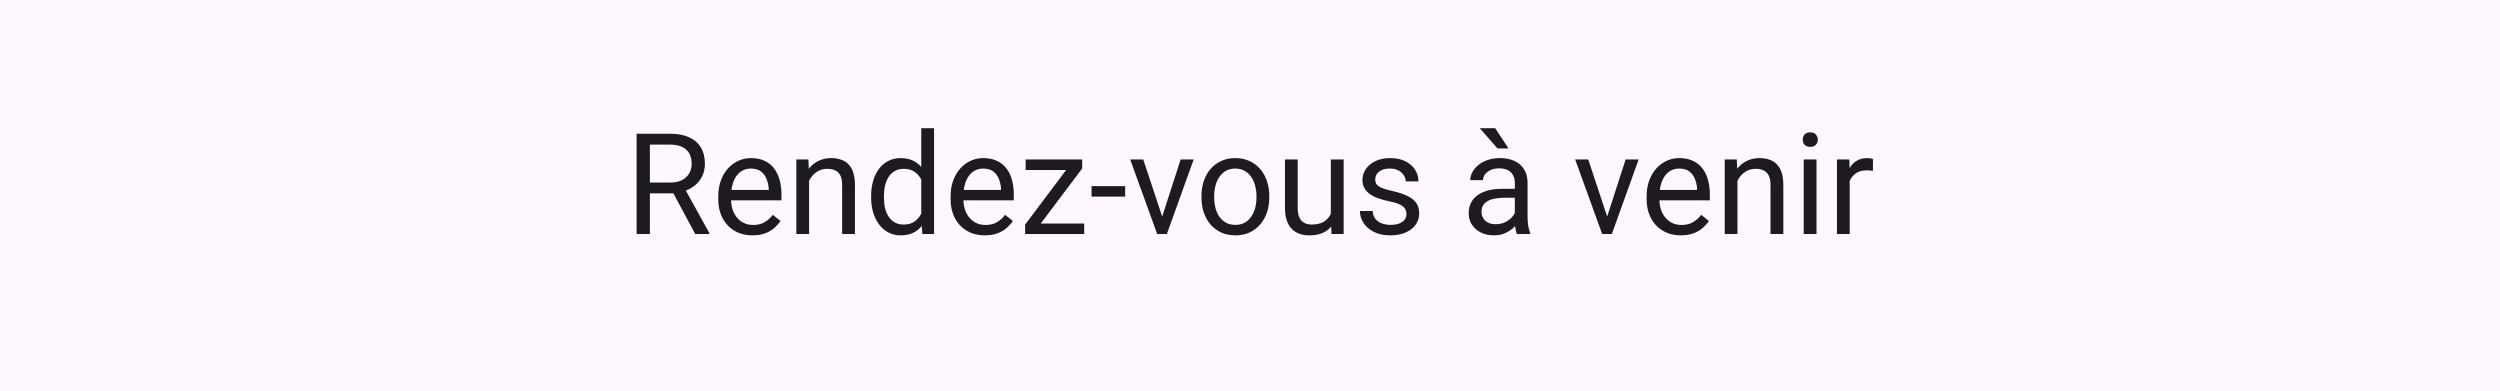 <svg width="390" height="61" viewBox="0 0 390 61" fill="none" xmlns="http://www.w3.org/2000/svg">
<rect width="390" height="61" fill="#FEF7FF"/>
<path d="M99.309 20.859H104.486C105.661 20.859 106.653 21.038 107.462 21.396C108.278 21.755 108.898 22.285 109.32 22.986C109.75 23.681 109.965 24.537 109.965 25.554C109.965 26.27 109.818 26.925 109.524 27.52C109.238 28.107 108.823 28.608 108.278 29.023C107.741 29.432 107.097 29.736 106.345 29.936L105.765 30.162H100.898L100.877 28.476H104.551C105.296 28.476 105.915 28.347 106.409 28.089C106.903 27.824 107.276 27.469 107.526 27.025C107.777 26.581 107.902 26.091 107.902 25.554C107.902 24.952 107.784 24.426 107.548 23.975C107.312 23.523 106.939 23.176 106.431 22.933C105.929 22.682 105.281 22.557 104.486 22.557H101.382V36.5H99.309V20.859ZM108.45 36.5L104.647 29.41L106.807 29.399L110.663 36.371V36.5H108.45ZM117.388 36.715C116.578 36.715 115.844 36.579 115.186 36.307C114.534 36.027 113.972 35.637 113.499 35.136C113.034 34.634 112.675 34.04 112.425 33.352C112.174 32.665 112.049 31.913 112.049 31.097V30.645C112.049 29.7 112.188 28.859 112.468 28.121C112.747 27.376 113.127 26.746 113.606 26.23C114.086 25.715 114.631 25.325 115.239 25.06C115.848 24.795 116.478 24.662 117.13 24.662C117.961 24.662 118.677 24.805 119.278 25.092C119.887 25.378 120.385 25.779 120.771 26.295C121.158 26.803 121.445 27.405 121.631 28.1C121.817 28.787 121.91 29.539 121.91 30.355V31.247H113.23V29.625H119.923V29.475C119.894 28.959 119.787 28.458 119.601 27.971C119.422 27.484 119.135 27.083 118.741 26.768C118.347 26.453 117.81 26.295 117.13 26.295C116.679 26.295 116.263 26.392 115.884 26.585C115.504 26.771 115.178 27.05 114.906 27.423C114.634 27.795 114.423 28.25 114.272 28.787C114.122 29.324 114.047 29.944 114.047 30.645V31.097C114.047 31.648 114.122 32.167 114.272 32.654C114.43 33.134 114.656 33.557 114.949 33.922C115.25 34.287 115.612 34.574 116.034 34.781C116.464 34.989 116.951 35.093 117.495 35.093C118.197 35.093 118.791 34.95 119.278 34.663C119.765 34.377 120.191 33.993 120.557 33.514L121.76 34.47C121.509 34.849 121.19 35.211 120.804 35.555C120.417 35.898 119.941 36.178 119.375 36.393C118.816 36.607 118.154 36.715 117.388 36.715ZM126.218 27.358V36.5H124.23V24.877H126.11L126.218 27.358ZM125.745 30.248L124.918 30.216C124.925 29.421 125.043 28.687 125.272 28.014C125.502 27.333 125.824 26.742 126.239 26.241C126.655 25.74 127.149 25.353 127.722 25.081C128.302 24.802 128.943 24.662 129.645 24.662C130.217 24.662 130.733 24.741 131.191 24.898C131.65 25.049 132.04 25.292 132.362 25.629C132.692 25.965 132.942 26.402 133.114 26.939C133.286 27.469 133.372 28.117 133.372 28.884V36.5H131.374V28.862C131.374 28.254 131.285 27.767 131.105 27.401C130.926 27.029 130.665 26.76 130.321 26.596C129.978 26.424 129.555 26.338 129.054 26.338C128.56 26.338 128.108 26.442 127.7 26.649C127.299 26.857 126.952 27.144 126.658 27.509C126.372 27.874 126.146 28.293 125.981 28.766C125.824 29.231 125.745 29.725 125.745 30.248ZM143.717 34.244V20H145.715V36.5H143.889L143.717 34.244ZM135.896 30.817V30.592C135.896 29.704 136.004 28.898 136.219 28.175C136.441 27.444 136.752 26.818 137.153 26.295C137.562 25.772 138.045 25.371 138.604 25.092C139.169 24.805 139.799 24.662 140.494 24.662C141.225 24.662 141.862 24.791 142.406 25.049C142.958 25.299 143.423 25.668 143.803 26.155C144.189 26.635 144.494 27.215 144.716 27.895C144.938 28.576 145.092 29.346 145.178 30.205V31.193C145.099 32.046 144.945 32.812 144.716 33.492C144.494 34.172 144.189 34.753 143.803 35.232C143.423 35.712 142.958 36.081 142.406 36.339C141.855 36.59 141.21 36.715 140.473 36.715C139.792 36.715 139.169 36.568 138.604 36.274C138.045 35.981 137.562 35.569 137.153 35.039C136.752 34.509 136.441 33.886 136.219 33.17C136.004 32.447 135.896 31.662 135.896 30.817ZM137.895 30.592V30.817C137.895 31.398 137.952 31.942 138.066 32.45C138.188 32.959 138.374 33.406 138.625 33.793C138.876 34.18 139.194 34.484 139.581 34.706C139.968 34.921 140.43 35.028 140.967 35.028C141.626 35.028 142.166 34.889 142.589 34.609C143.019 34.33 143.362 33.961 143.62 33.503C143.878 33.045 144.078 32.547 144.222 32.01V29.421C144.136 29.027 144.01 28.648 143.846 28.282C143.688 27.91 143.48 27.58 143.223 27.294C142.972 27 142.66 26.768 142.288 26.596C141.923 26.424 141.49 26.338 140.988 26.338C140.444 26.338 139.975 26.453 139.581 26.682C139.194 26.904 138.876 27.212 138.625 27.605C138.374 27.992 138.188 28.443 138.066 28.959C137.952 29.467 137.895 30.012 137.895 30.592ZM153.632 36.715C152.823 36.715 152.089 36.579 151.43 36.307C150.778 36.027 150.216 35.637 149.743 35.136C149.278 34.634 148.92 34.04 148.669 33.352C148.418 32.665 148.293 31.913 148.293 31.097V30.645C148.293 29.7 148.433 28.859 148.712 28.121C148.991 27.376 149.371 26.746 149.851 26.23C150.33 25.715 150.875 25.325 151.483 25.06C152.092 24.795 152.722 24.662 153.374 24.662C154.205 24.662 154.921 24.805 155.522 25.092C156.131 25.378 156.629 25.779 157.016 26.295C157.402 26.803 157.689 27.405 157.875 28.1C158.061 28.787 158.154 29.539 158.154 30.355V31.247H149.475V29.625H156.167V29.475C156.138 28.959 156.031 28.458 155.845 27.971C155.666 27.484 155.379 27.083 154.985 26.768C154.591 26.453 154.054 26.295 153.374 26.295C152.923 26.295 152.507 26.392 152.128 26.585C151.748 26.771 151.423 27.05 151.15 27.423C150.878 27.795 150.667 28.25 150.517 28.787C150.366 29.324 150.291 29.944 150.291 30.645V31.097C150.291 31.648 150.366 32.167 150.517 32.654C150.674 33.134 150.9 33.557 151.193 33.922C151.494 34.287 151.856 34.574 152.278 34.781C152.708 34.989 153.195 35.093 153.739 35.093C154.441 35.093 155.035 34.95 155.522 34.663C156.009 34.377 156.436 33.993 156.801 33.514L158.004 34.47C157.753 34.849 157.435 35.211 157.048 35.555C156.661 35.898 156.185 36.178 155.619 36.393C155.061 36.607 154.398 36.715 153.632 36.715ZM169.133 34.867V36.5H160.679V34.867H169.133ZM168.821 26.284L161.13 36.5H159.916V35.039L167.554 24.877H168.821V26.284ZM167.94 24.877V26.52H160.002V24.877H167.94ZM175.524 29.034V30.667H170.282V29.034H175.524ZM181.003 34.706L184.183 24.877H186.213L182.034 36.5H180.702L181.003 34.706ZM178.35 24.877L181.626 34.76L181.852 36.5H180.52L176.309 24.877H178.35ZM187.427 30.817V30.57C187.427 29.732 187.549 28.955 187.792 28.239C188.035 27.516 188.386 26.889 188.845 26.359C189.303 25.822 189.858 25.407 190.51 25.113C191.161 24.812 191.892 24.662 192.701 24.662C193.518 24.662 194.252 24.812 194.903 25.113C195.562 25.407 196.121 25.822 196.579 26.359C197.045 26.889 197.399 27.516 197.643 28.239C197.886 28.955 198.008 29.732 198.008 30.57V30.817C198.008 31.655 197.886 32.432 197.643 33.148C197.399 33.865 197.045 34.491 196.579 35.028C196.121 35.558 195.566 35.974 194.914 36.274C194.27 36.568 193.539 36.715 192.723 36.715C191.906 36.715 191.172 36.568 190.521 36.274C189.869 35.974 189.31 35.558 188.845 35.028C188.386 34.491 188.035 33.865 187.792 33.148C187.549 32.432 187.427 31.655 187.427 30.817ZM189.414 30.57V30.817C189.414 31.398 189.482 31.945 189.618 32.461C189.754 32.969 189.958 33.421 190.23 33.815C190.51 34.208 190.857 34.52 191.272 34.749C191.688 34.971 192.171 35.082 192.723 35.082C193.267 35.082 193.743 34.971 194.151 34.749C194.567 34.52 194.91 34.208 195.183 33.815C195.455 33.421 195.659 32.969 195.795 32.461C195.938 31.945 196.01 31.398 196.01 30.817V30.57C196.01 29.997 195.938 29.457 195.795 28.948C195.659 28.433 195.451 27.978 195.172 27.584C194.9 27.183 194.556 26.868 194.141 26.639C193.732 26.41 193.253 26.295 192.701 26.295C192.157 26.295 191.677 26.41 191.262 26.639C190.854 26.868 190.51 27.183 190.23 27.584C189.958 27.978 189.754 28.433 189.618 28.948C189.482 29.457 189.414 29.997 189.414 30.57ZM207.611 33.815V24.877H209.609V36.5H207.708L207.611 33.815ZM207.987 31.365L208.814 31.344C208.814 32.117 208.732 32.833 208.567 33.492C208.41 34.144 208.152 34.71 207.794 35.19C207.436 35.669 206.967 36.045 206.387 36.317C205.807 36.582 205.101 36.715 204.271 36.715C203.705 36.715 203.186 36.633 202.713 36.468C202.247 36.303 201.846 36.049 201.51 35.705C201.173 35.361 200.912 34.914 200.726 34.362C200.547 33.811 200.457 33.148 200.457 32.375V24.877H202.444V32.397C202.444 32.919 202.502 33.352 202.616 33.696C202.738 34.033 202.899 34.301 203.1 34.502C203.307 34.695 203.536 34.831 203.787 34.91C204.045 34.989 204.31 35.028 204.582 35.028C205.427 35.028 206.097 34.867 206.591 34.545C207.085 34.215 207.439 33.775 207.654 33.224C207.876 32.665 207.987 32.046 207.987 31.365ZM219.406 33.417C219.406 33.13 219.342 32.866 219.213 32.622C219.091 32.371 218.837 32.146 218.45 31.945C218.071 31.738 217.498 31.559 216.731 31.408C216.087 31.272 215.503 31.111 214.98 30.925C214.465 30.739 214.024 30.513 213.659 30.248C213.301 29.983 213.025 29.672 212.832 29.314C212.639 28.955 212.542 28.537 212.542 28.057C212.542 27.598 212.642 27.165 212.843 26.757C213.05 26.349 213.34 25.987 213.713 25.672C214.092 25.357 214.547 25.11 215.077 24.931C215.607 24.752 216.198 24.662 216.85 24.662C217.781 24.662 218.576 24.827 219.234 25.156C219.893 25.486 220.398 25.926 220.749 26.477C221.1 27.022 221.275 27.627 221.275 28.293H219.288C219.288 27.971 219.191 27.659 218.998 27.358C218.812 27.05 218.536 26.796 218.171 26.596C217.813 26.395 217.372 26.295 216.85 26.295C216.298 26.295 215.851 26.381 215.507 26.553C215.17 26.717 214.923 26.929 214.766 27.186C214.615 27.444 214.54 27.716 214.54 28.003C214.54 28.218 214.576 28.411 214.647 28.583C214.726 28.748 214.862 28.902 215.056 29.045C215.249 29.181 215.521 29.31 215.872 29.432C216.223 29.553 216.671 29.675 217.215 29.797C218.167 30.012 218.951 30.27 219.567 30.57C220.183 30.871 220.642 31.24 220.942 31.677C221.243 32.114 221.394 32.644 221.394 33.267C221.394 33.775 221.286 34.241 221.071 34.663C220.864 35.086 220.559 35.451 220.158 35.759C219.764 36.06 219.292 36.296 218.74 36.468C218.196 36.633 217.584 36.715 216.903 36.715C215.879 36.715 215.013 36.532 214.304 36.167C213.595 35.802 213.058 35.329 212.692 34.749C212.327 34.169 212.145 33.557 212.145 32.912H214.143C214.171 33.456 214.329 33.89 214.615 34.212C214.902 34.527 215.253 34.753 215.668 34.889C216.083 35.018 216.495 35.082 216.903 35.082C217.448 35.082 217.902 35.01 218.268 34.867C218.64 34.724 218.923 34.527 219.116 34.276C219.31 34.026 219.406 33.739 219.406 33.417ZM236.314 34.513V28.529C236.314 28.071 236.221 27.674 236.035 27.337C235.856 26.993 235.584 26.728 235.219 26.542C234.854 26.356 234.402 26.263 233.865 26.263C233.364 26.263 232.924 26.349 232.544 26.52C232.172 26.692 231.878 26.918 231.663 27.197C231.455 27.477 231.352 27.777 231.352 28.1H229.364C229.364 27.684 229.472 27.273 229.687 26.864C229.901 26.456 230.209 26.087 230.61 25.758C231.019 25.421 231.506 25.156 232.071 24.963C232.644 24.762 233.282 24.662 233.983 24.662C234.828 24.662 235.573 24.805 236.218 25.092C236.869 25.378 237.378 25.811 237.743 26.392C238.116 26.965 238.302 27.684 238.302 28.551V33.965C238.302 34.352 238.334 34.763 238.398 35.2C238.47 35.637 238.574 36.013 238.71 36.328V36.5H236.637C236.536 36.271 236.458 35.967 236.4 35.587C236.343 35.2 236.314 34.842 236.314 34.513ZM236.658 29.453L236.68 30.85H234.671C234.105 30.85 233.6 30.896 233.156 30.989C232.712 31.075 232.34 31.208 232.039 31.387C231.738 31.566 231.509 31.791 231.352 32.063C231.194 32.328 231.115 32.64 231.115 32.998C231.115 33.363 231.198 33.696 231.362 33.997C231.527 34.298 231.774 34.538 232.104 34.717C232.44 34.889 232.852 34.975 233.339 34.975C233.948 34.975 234.485 34.846 234.95 34.588C235.416 34.33 235.785 34.015 236.057 33.643C236.336 33.27 236.486 32.908 236.508 32.558L237.356 33.514C237.306 33.815 237.17 34.148 236.948 34.513C236.726 34.878 236.429 35.229 236.057 35.565C235.691 35.895 235.255 36.171 234.746 36.393C234.245 36.607 233.679 36.715 233.049 36.715C232.261 36.715 231.57 36.561 230.976 36.253C230.388 35.945 229.93 35.533 229.601 35.018C229.278 34.495 229.117 33.911 229.117 33.267C229.117 32.644 229.239 32.096 229.482 31.623C229.726 31.143 230.077 30.746 230.535 30.431C230.993 30.108 231.545 29.865 232.189 29.7C232.834 29.535 233.554 29.453 234.349 29.453H236.658ZM233.253 20L235.326 23.158H233.618L230.847 20H233.253ZM250.419 34.706L253.599 24.877H255.629L251.45 36.5H250.118L250.419 34.706ZM247.766 24.877L251.042 34.76L251.268 36.5H249.936L245.725 24.877H247.766ZM262.214 36.715C261.405 36.715 260.671 36.579 260.012 36.307C259.36 36.027 258.798 35.637 258.325 35.136C257.86 34.634 257.502 34.04 257.251 33.352C257 32.665 256.875 31.913 256.875 31.097V30.645C256.875 29.7 257.015 28.859 257.294 28.121C257.573 27.376 257.953 26.746 258.433 26.23C258.912 25.715 259.457 25.325 260.065 25.06C260.674 24.795 261.304 24.662 261.956 24.662C262.787 24.662 263.503 24.805 264.104 25.092C264.713 25.378 265.211 25.779 265.598 26.295C265.984 26.803 266.271 27.405 266.457 28.1C266.643 28.787 266.736 29.539 266.736 30.355V31.247H258.057V29.625H264.749V29.475C264.72 28.959 264.613 28.458 264.427 27.971C264.248 27.484 263.961 27.083 263.567 26.768C263.174 26.453 262.636 26.295 261.956 26.295C261.505 26.295 261.09 26.392 260.71 26.585C260.33 26.771 260.005 27.05 259.732 27.423C259.46 27.795 259.249 28.25 259.099 28.787C258.948 29.324 258.873 29.944 258.873 30.645V31.097C258.873 31.648 258.948 32.167 259.099 32.654C259.256 33.134 259.482 33.557 259.775 33.922C260.076 34.287 260.438 34.574 260.86 34.781C261.29 34.989 261.777 35.093 262.321 35.093C263.023 35.093 263.618 34.95 264.104 34.663C264.591 34.377 265.018 33.993 265.383 33.514L266.586 34.47C266.335 34.849 266.017 35.211 265.63 35.555C265.243 35.898 264.767 36.178 264.201 36.393C263.643 36.607 262.98 36.715 262.214 36.715ZM271.044 27.358V36.5H269.057V24.877H270.937L271.044 27.358ZM270.571 30.248L269.744 30.216C269.751 29.421 269.869 28.687 270.099 28.014C270.328 27.333 270.65 26.742 271.065 26.241C271.481 25.74 271.975 25.353 272.548 25.081C273.128 24.802 273.769 24.662 274.471 24.662C275.044 24.662 275.559 24.741 276.018 24.898C276.476 25.049 276.866 25.292 277.188 25.629C277.518 25.965 277.769 26.402 277.94 26.939C278.112 27.469 278.198 28.117 278.198 28.884V36.5H276.2V28.862C276.2 28.254 276.111 27.767 275.932 27.401C275.753 27.029 275.491 26.76 275.147 26.596C274.804 26.424 274.381 26.338 273.88 26.338C273.386 26.338 272.935 26.442 272.526 26.649C272.125 26.857 271.778 27.144 271.484 27.509C271.198 27.874 270.972 28.293 270.808 28.766C270.65 29.231 270.571 29.725 270.571 30.248ZM283.376 24.877V36.5H281.378V24.877H283.376ZM281.228 21.794C281.228 21.472 281.324 21.2 281.518 20.977C281.718 20.756 282.012 20.645 282.398 20.645C282.778 20.645 283.068 20.756 283.269 20.977C283.476 21.2 283.58 21.472 283.58 21.794C283.58 22.102 283.476 22.367 283.269 22.589C283.068 22.804 282.778 22.911 282.398 22.911C282.012 22.911 281.718 22.804 281.518 22.589C281.324 22.367 281.228 22.102 281.228 21.794ZM288.554 26.703V36.5H286.566V24.877H288.5L288.554 26.703ZM292.185 24.812L292.174 26.66C292.009 26.624 291.852 26.603 291.701 26.596C291.558 26.581 291.393 26.574 291.207 26.574C290.749 26.574 290.344 26.646 289.993 26.789C289.642 26.932 289.345 27.133 289.102 27.391C288.858 27.648 288.665 27.956 288.521 28.314C288.385 28.665 288.296 29.052 288.253 29.475L287.694 29.797C287.694 29.095 287.762 28.436 287.898 27.82C288.042 27.204 288.26 26.66 288.554 26.188C288.847 25.708 289.22 25.335 289.671 25.07C290.129 24.798 290.674 24.662 291.304 24.662C291.447 24.662 291.612 24.68 291.798 24.716C291.984 24.744 292.113 24.777 292.185 24.812Z" fill="#1D1B20"/>
</svg>

